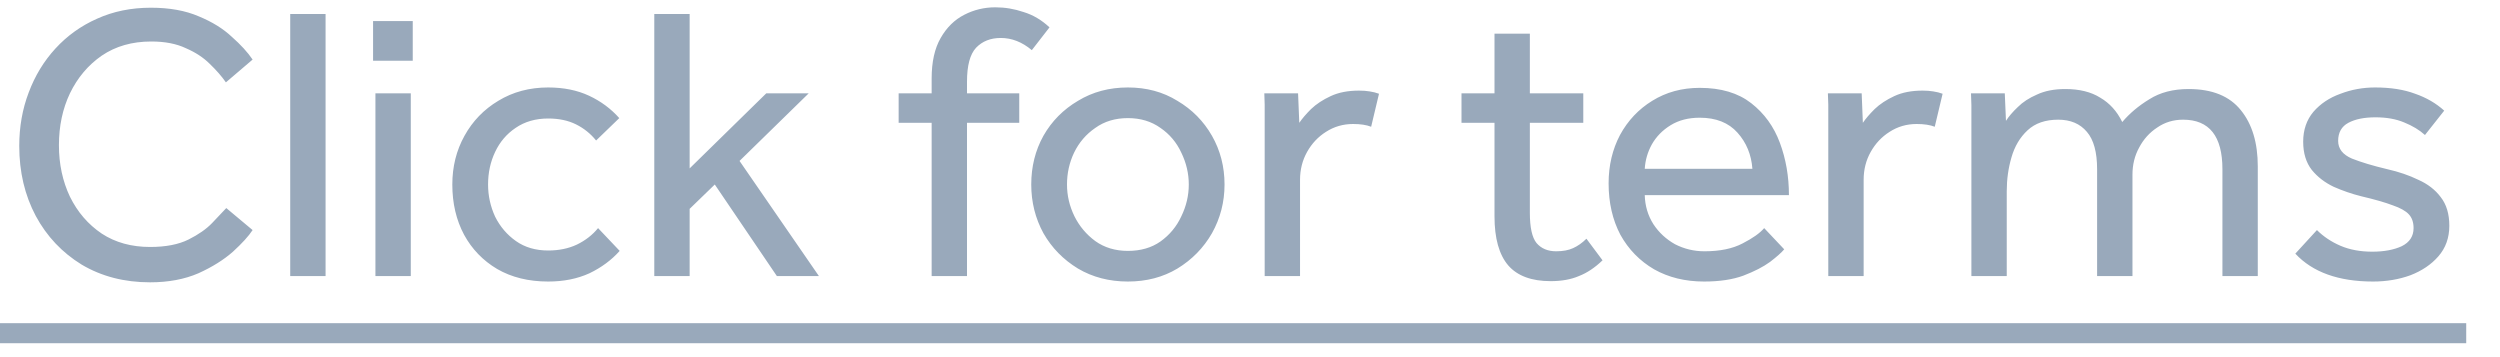 <svg width="70" height="10" viewBox="0 0 70 10" fill="none" xmlns="http://www.w3.org/2000/svg">
<path d="M6.336 5.826L7.073 6.442C6.963 6.61 6.78 6.812 6.523 7.047C6.266 7.274 5.944 7.476 5.555 7.652C5.166 7.82 4.715 7.905 4.202 7.905C3.483 7.905 2.845 7.74 2.288 7.41C1.738 7.072 1.309 6.618 1.001 6.046C0.693 5.466 0.539 4.814 0.539 4.088C0.539 3.552 0.627 3.054 0.803 2.592C0.979 2.122 1.228 1.712 1.551 1.36C1.881 1 2.27 0.722 2.717 0.524C3.172 0.318 3.674 0.216 4.224 0.216C4.745 0.216 5.192 0.296 5.566 0.458C5.94 0.612 6.248 0.802 6.49 1.03C6.739 1.25 6.934 1.462 7.073 1.668L6.325 2.306C6.208 2.137 6.057 1.965 5.874 1.789C5.698 1.613 5.474 1.466 5.203 1.349C4.939 1.224 4.616 1.162 4.235 1.162C3.7 1.162 3.238 1.294 2.849 1.558C2.468 1.822 2.171 2.174 1.958 2.614C1.753 3.046 1.65 3.53 1.65 4.066C1.65 4.594 1.753 5.074 1.958 5.507C2.171 5.939 2.468 6.284 2.849 6.541C3.23 6.79 3.681 6.915 4.202 6.915C4.642 6.915 5.001 6.845 5.28 6.706C5.559 6.566 5.779 6.412 5.94 6.244C6.109 6.068 6.241 5.928 6.336 5.826ZM8.126 7.729V0.392H9.116V7.729H8.126ZM10.446 1.701V0.59H11.557V1.701H10.446ZM10.512 7.729V2.614H11.502V7.729H10.512ZM16.746 6.387L17.351 7.025C17.123 7.281 16.841 7.49 16.504 7.652C16.166 7.806 15.781 7.883 15.349 7.883C14.799 7.883 14.322 7.765 13.919 7.531C13.523 7.296 13.215 6.977 12.995 6.574C12.775 6.163 12.665 5.694 12.665 5.166C12.665 4.667 12.778 4.212 13.006 3.802C13.233 3.391 13.548 3.065 13.952 2.823C14.362 2.573 14.828 2.449 15.349 2.449C15.781 2.449 16.163 2.526 16.493 2.68C16.823 2.834 17.105 3.043 17.34 3.307L16.691 3.934C16.537 3.743 16.35 3.593 16.13 3.483C15.91 3.373 15.649 3.318 15.349 3.318C14.997 3.318 14.692 3.406 14.436 3.582C14.186 3.75 13.996 3.974 13.864 4.253C13.732 4.531 13.666 4.836 13.666 5.166C13.666 5.481 13.732 5.782 13.864 6.068C14.003 6.346 14.197 6.574 14.447 6.75C14.696 6.926 14.997 7.014 15.349 7.014C15.649 7.014 15.917 6.959 16.152 6.849C16.394 6.731 16.592 6.577 16.746 6.387ZM18.32 7.729V0.392H19.31V4.715L21.455 2.614H22.643L20.707 4.506L22.929 7.729H21.752L20.014 5.166L19.31 5.848V7.729H18.32ZM26.086 7.729V3.439H25.162V2.614H26.086V2.196C26.086 1.734 26.17 1.356 26.339 1.063C26.507 0.769 26.727 0.553 26.999 0.414C27.27 0.274 27.56 0.205 27.868 0.205C28.139 0.205 28.403 0.249 28.66 0.337C28.924 0.417 29.166 0.56 29.386 0.766L28.891 1.404C28.619 1.176 28.33 1.063 28.022 1.063C27.736 1.063 27.505 1.154 27.329 1.338C27.16 1.521 27.076 1.836 27.076 2.284V2.614H28.539V3.439H27.076V7.729H26.086ZM31.581 7.883C31.06 7.883 30.594 7.762 30.184 7.52C29.773 7.27 29.45 6.94 29.216 6.53C28.988 6.112 28.875 5.657 28.875 5.166C28.875 4.667 28.988 4.212 29.216 3.802C29.45 3.391 29.773 3.065 30.184 2.823C30.594 2.573 31.06 2.449 31.581 2.449C32.101 2.449 32.563 2.573 32.967 2.823C33.377 3.065 33.7 3.391 33.935 3.802C34.169 4.212 34.287 4.667 34.287 5.166C34.287 5.657 34.169 6.112 33.935 6.53C33.7 6.94 33.377 7.27 32.967 7.52C32.563 7.762 32.101 7.883 31.581 7.883ZM31.581 7.025C31.94 7.025 32.244 6.937 32.494 6.761C32.75 6.577 32.945 6.343 33.077 6.057C33.216 5.771 33.286 5.474 33.286 5.166C33.286 4.858 33.216 4.561 33.077 4.275C32.945 3.989 32.75 3.758 32.494 3.582C32.237 3.398 31.933 3.307 31.581 3.307C31.229 3.307 30.924 3.398 30.668 3.582C30.411 3.758 30.213 3.989 30.074 4.275C29.942 4.553 29.876 4.85 29.876 5.166C29.876 5.474 29.945 5.771 30.085 6.057C30.224 6.335 30.418 6.566 30.668 6.75C30.924 6.933 31.229 7.025 31.581 7.025ZM36.401 7.729H35.411V3.109C35.411 3.057 35.411 2.999 35.411 2.933C35.411 2.867 35.408 2.76 35.401 2.614H36.346L36.38 3.439C36.46 3.321 36.57 3.193 36.709 3.054C36.856 2.914 37.039 2.793 37.26 2.691C37.48 2.588 37.743 2.537 38.051 2.537C38.161 2.537 38.261 2.544 38.349 2.559C38.444 2.573 38.532 2.595 38.612 2.625L38.392 3.549C38.261 3.497 38.092 3.472 37.886 3.472C37.608 3.472 37.355 3.545 37.127 3.692C36.907 3.831 36.731 4.018 36.599 4.253C36.468 4.487 36.401 4.748 36.401 5.034V7.729ZM41.846 6.057V3.439H40.922V2.614H41.846V0.942H42.836V2.614H44.332V3.439H42.836V5.958C42.836 6.368 42.898 6.651 43.023 6.805C43.155 6.959 43.338 7.036 43.573 7.036C43.763 7.036 43.921 7.006 44.046 6.948C44.178 6.889 44.302 6.801 44.42 6.684L44.871 7.289C44.658 7.494 44.438 7.641 44.211 7.729C43.991 7.824 43.727 7.872 43.419 7.872C42.883 7.872 42.487 7.725 42.231 7.432C41.974 7.131 41.846 6.673 41.846 6.057ZM49.397 6.387L49.958 6.981C49.885 7.069 49.753 7.186 49.562 7.333C49.372 7.472 49.122 7.6 48.814 7.718C48.514 7.828 48.147 7.883 47.714 7.883C47.186 7.883 46.721 7.769 46.317 7.542C45.914 7.307 45.599 6.984 45.371 6.574C45.151 6.156 45.041 5.675 45.041 5.133C45.041 4.634 45.148 4.183 45.36 3.78C45.58 3.376 45.881 3.057 46.262 2.823C46.651 2.581 47.095 2.46 47.593 2.46C48.187 2.46 48.668 2.603 49.034 2.889C49.401 3.175 49.669 3.545 49.837 4C50.006 4.454 50.09 4.942 50.09 5.463H46.053C46.061 5.763 46.141 6.035 46.295 6.277C46.449 6.511 46.651 6.698 46.9 6.838C47.157 6.97 47.432 7.036 47.725 7.036C48.158 7.036 48.514 6.962 48.792 6.816C49.078 6.669 49.28 6.526 49.397 6.387ZM46.053 4.726H49.067C49.038 4.33 48.899 3.992 48.649 3.714C48.4 3.435 48.048 3.296 47.593 3.296C47.278 3.296 47.007 3.365 46.779 3.505C46.552 3.644 46.376 3.824 46.251 4.044C46.134 4.256 46.068 4.484 46.053 4.726ZM52.182 7.729H51.192V3.109C51.192 3.057 51.192 2.999 51.192 2.933C51.192 2.867 51.188 2.76 51.181 2.614H52.127L52.16 3.439C52.24 3.321 52.35 3.193 52.49 3.054C52.636 2.914 52.82 2.793 53.04 2.691C53.26 2.588 53.524 2.537 53.832 2.537C53.942 2.537 54.041 2.544 54.129 2.559C54.224 2.573 54.312 2.595 54.393 2.625L54.173 3.549C54.041 3.497 53.872 3.472 53.667 3.472C53.388 3.472 53.135 3.545 52.908 3.692C52.688 3.831 52.512 4.018 52.38 4.253C52.248 4.487 52.182 4.748 52.182 5.034V7.729ZM56.189 7.729H55.199V3.142C55.199 3.076 55.199 3.01 55.199 2.944C55.199 2.87 55.195 2.76 55.188 2.614H56.134L56.167 3.384C56.247 3.259 56.357 3.131 56.497 2.999C56.636 2.859 56.816 2.742 57.036 2.647C57.256 2.544 57.52 2.493 57.828 2.493C58.224 2.493 58.55 2.573 58.807 2.735C59.071 2.889 59.276 3.116 59.423 3.417C59.628 3.175 59.881 2.962 60.182 2.779C60.482 2.588 60.849 2.493 61.282 2.493C61.942 2.493 62.429 2.691 62.745 3.087C63.06 3.475 63.218 4 63.218 4.66V7.729H62.228V4.737C62.228 3.813 61.861 3.351 61.128 3.351C60.856 3.351 60.614 3.424 60.402 3.571C60.189 3.71 60.02 3.897 59.896 4.132C59.771 4.359 59.709 4.612 59.709 4.891V7.729H58.719V4.737C58.719 4.26 58.623 3.912 58.433 3.692C58.242 3.464 57.974 3.351 57.63 3.351C57.27 3.351 56.984 3.45 56.772 3.648C56.559 3.846 56.409 4.099 56.321 4.407C56.233 4.707 56.189 5.023 56.189 5.353V7.729ZM64.269 7.102L64.874 6.442C65.058 6.625 65.278 6.772 65.534 6.882C65.791 6.992 66.088 7.047 66.425 7.047C66.755 7.047 67.03 6.995 67.25 6.893C67.47 6.783 67.58 6.614 67.58 6.387C67.58 6.225 67.536 6.097 67.448 6.002C67.36 5.906 67.21 5.822 66.997 5.749C66.785 5.668 66.491 5.584 66.117 5.496C65.853 5.43 65.597 5.342 65.347 5.232C65.098 5.114 64.893 4.957 64.731 4.759C64.57 4.553 64.489 4.289 64.489 3.967C64.489 3.637 64.585 3.358 64.775 3.131C64.973 2.903 65.226 2.735 65.534 2.625C65.842 2.507 66.165 2.449 66.502 2.449C66.935 2.449 67.309 2.507 67.624 2.625C67.94 2.735 68.211 2.892 68.438 3.098L67.899 3.78C67.745 3.64 67.551 3.523 67.316 3.428C67.089 3.332 66.821 3.285 66.513 3.285C66.198 3.285 65.945 3.336 65.754 3.439C65.564 3.541 65.468 3.71 65.468 3.945C65.468 4.165 65.597 4.33 65.853 4.44C66.11 4.542 66.44 4.641 66.843 4.737C67.166 4.81 67.456 4.909 67.712 5.034C67.976 5.151 68.185 5.312 68.339 5.518C68.501 5.723 68.581 5.991 68.581 6.321C68.581 6.658 68.479 6.944 68.273 7.179C68.075 7.406 67.815 7.582 67.492 7.707C67.17 7.824 66.821 7.883 66.447 7.883C65.479 7.883 64.753 7.622 64.269 7.102Z" fill="#99A9BB"/>
<path d="M0 9.049H69.054V9.61H0V9.049Z" fill="#99A9BB"/>
</svg>
